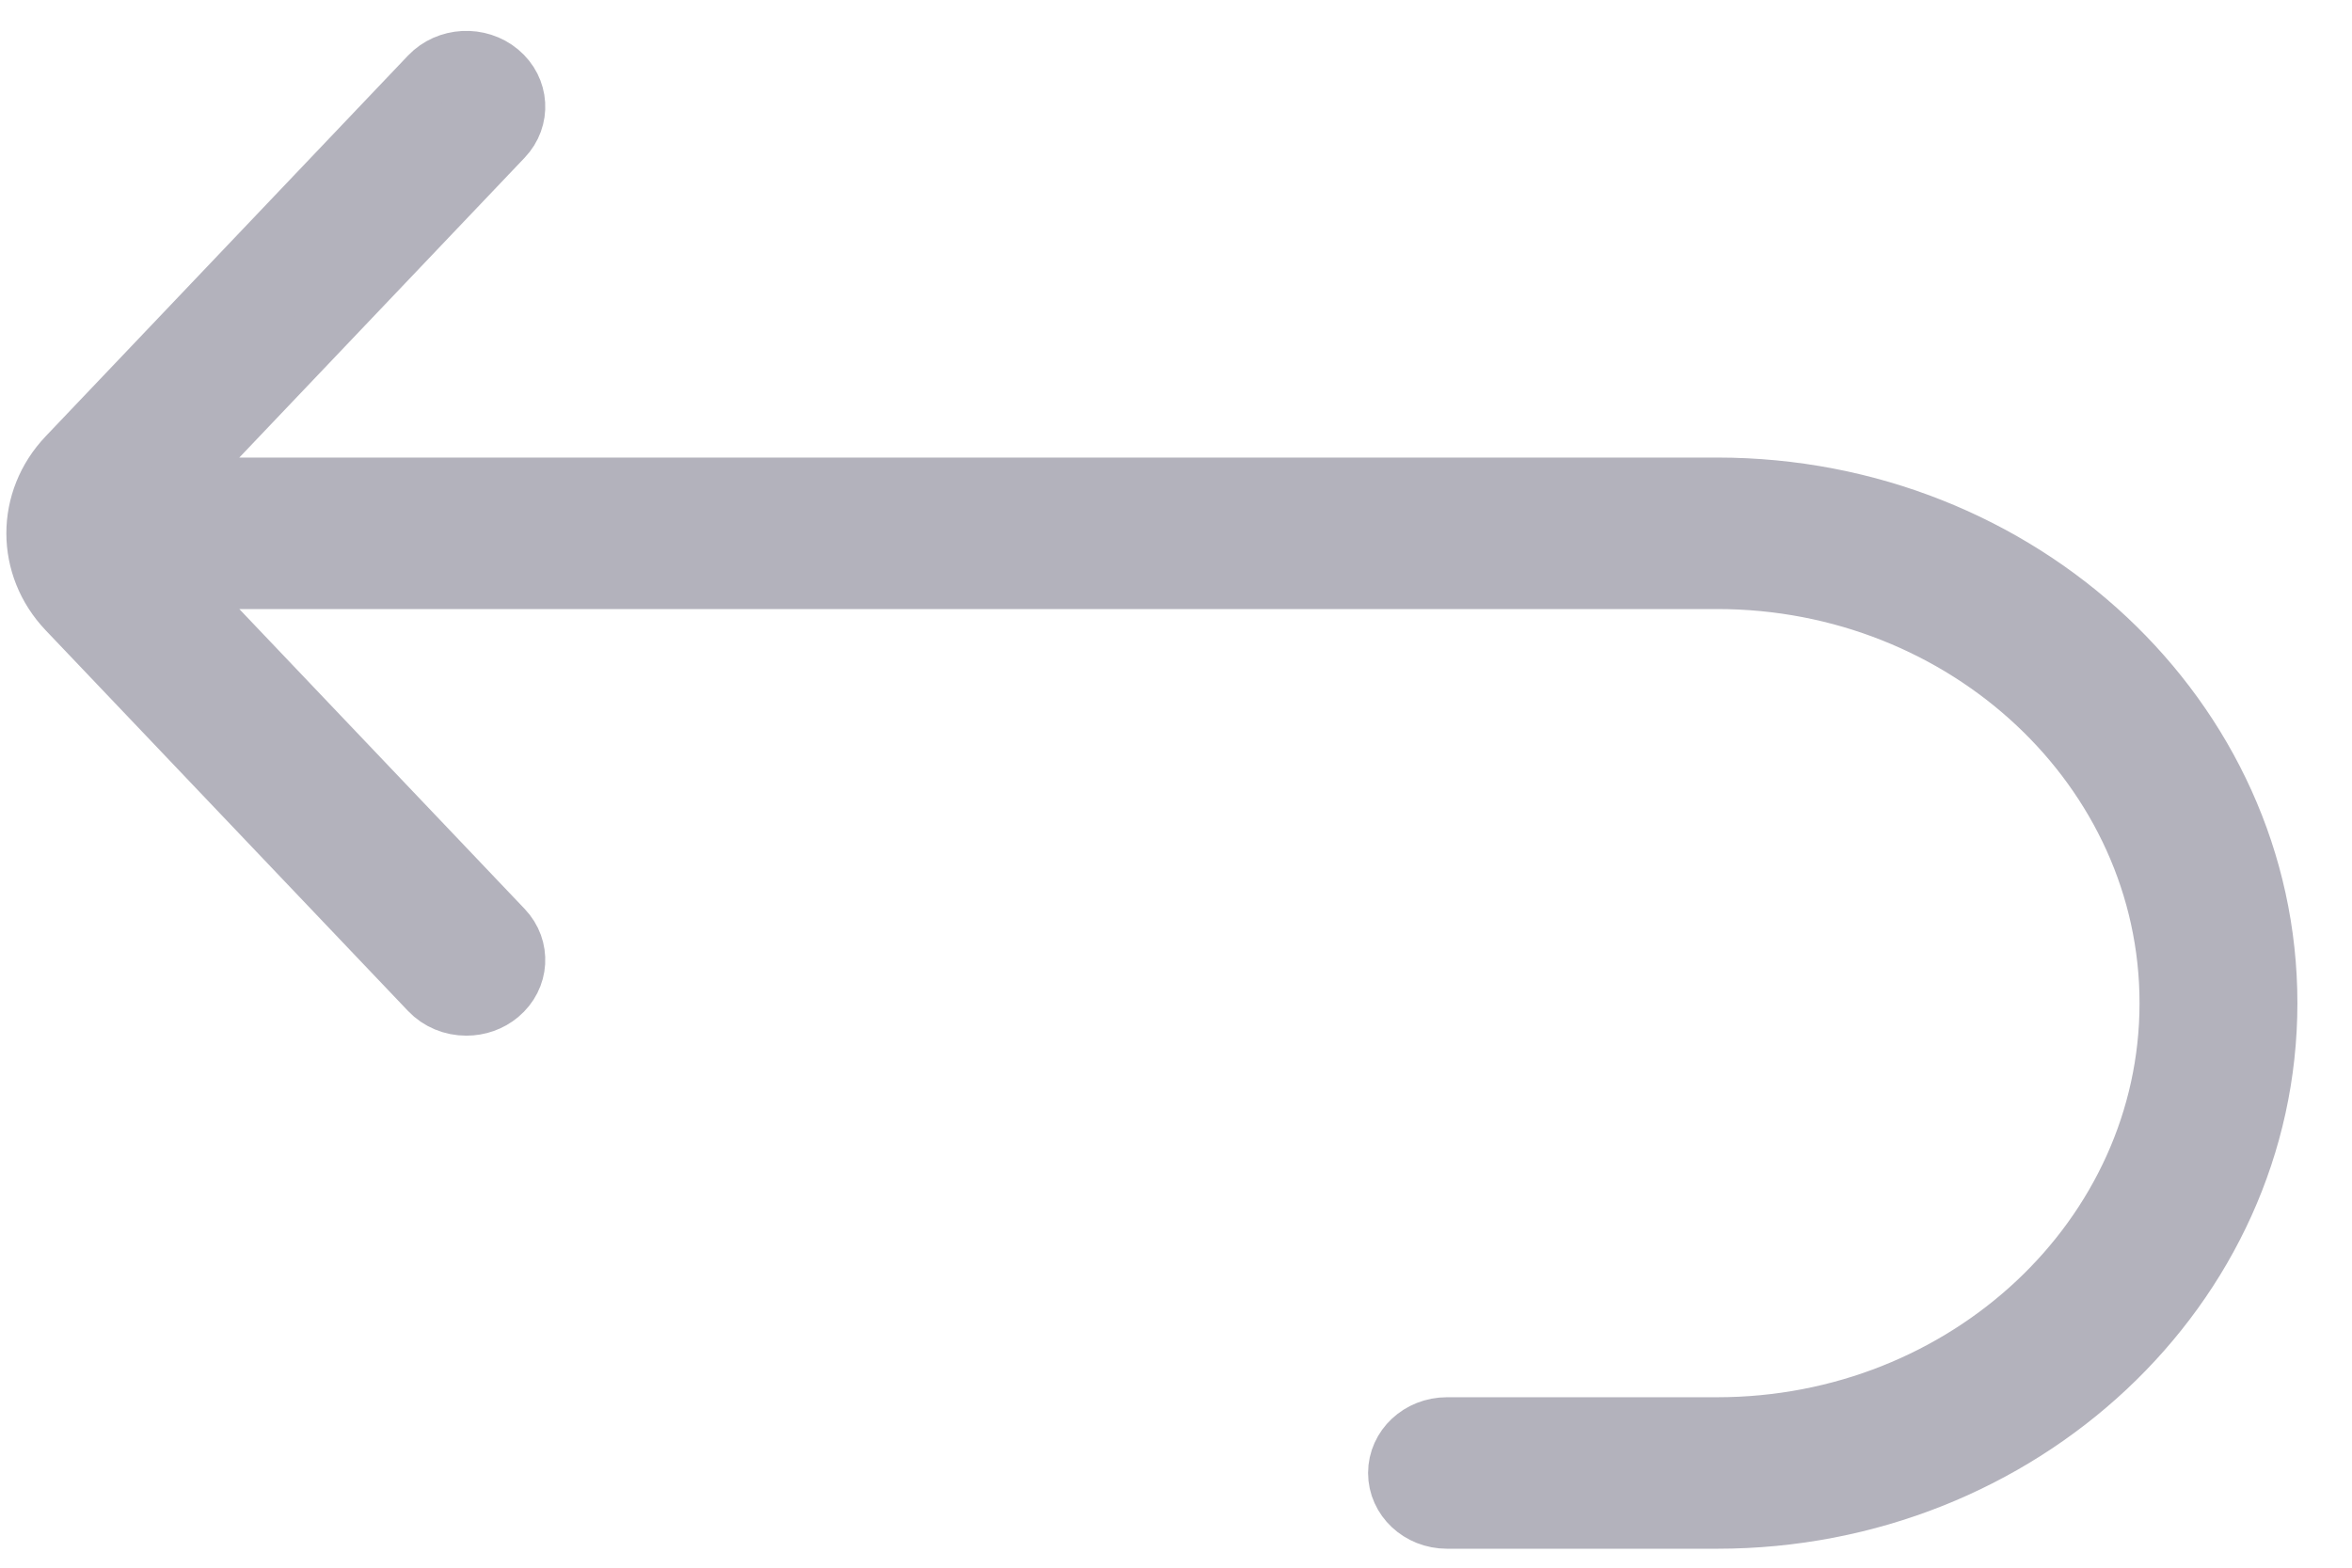 <svg width="33" height="22" viewBox="0 0 33 22" fill="none" xmlns="http://www.w3.org/2000/svg">
<path d="M24.093 6.821C28.361 6.821 31.834 10.076 31.834 14.077C31.834 18.078 28.361 21.334 24.093 21.334H20.302C19.911 21.334 19.595 21.037 19.595 20.671C19.595 20.304 19.911 20.008 20.302 20.008H24.093C27.581 20.008 30.419 17.347 30.419 14.077C30.419 10.807 27.581 8.147 24.093 8.147H2.425L7.071 13.03C7.331 13.303 7.306 13.722 7.014 13.966C6.883 14.076 6.716 14.134 6.543 14.134C6.343 14.134 6.152 14.056 6.015 13.912L0.931 8.57C0.342 7.951 0.342 7.017 0.931 6.398L6.015 1.055C6.275 0.782 6.723 0.758 7.014 1.002C7.306 1.246 7.331 1.665 7.071 1.938L2.425 6.821H24.093Z" fill="#B3B2BC" stroke="#B3B2BC" stroke-width="0.8"/>
</svg>
